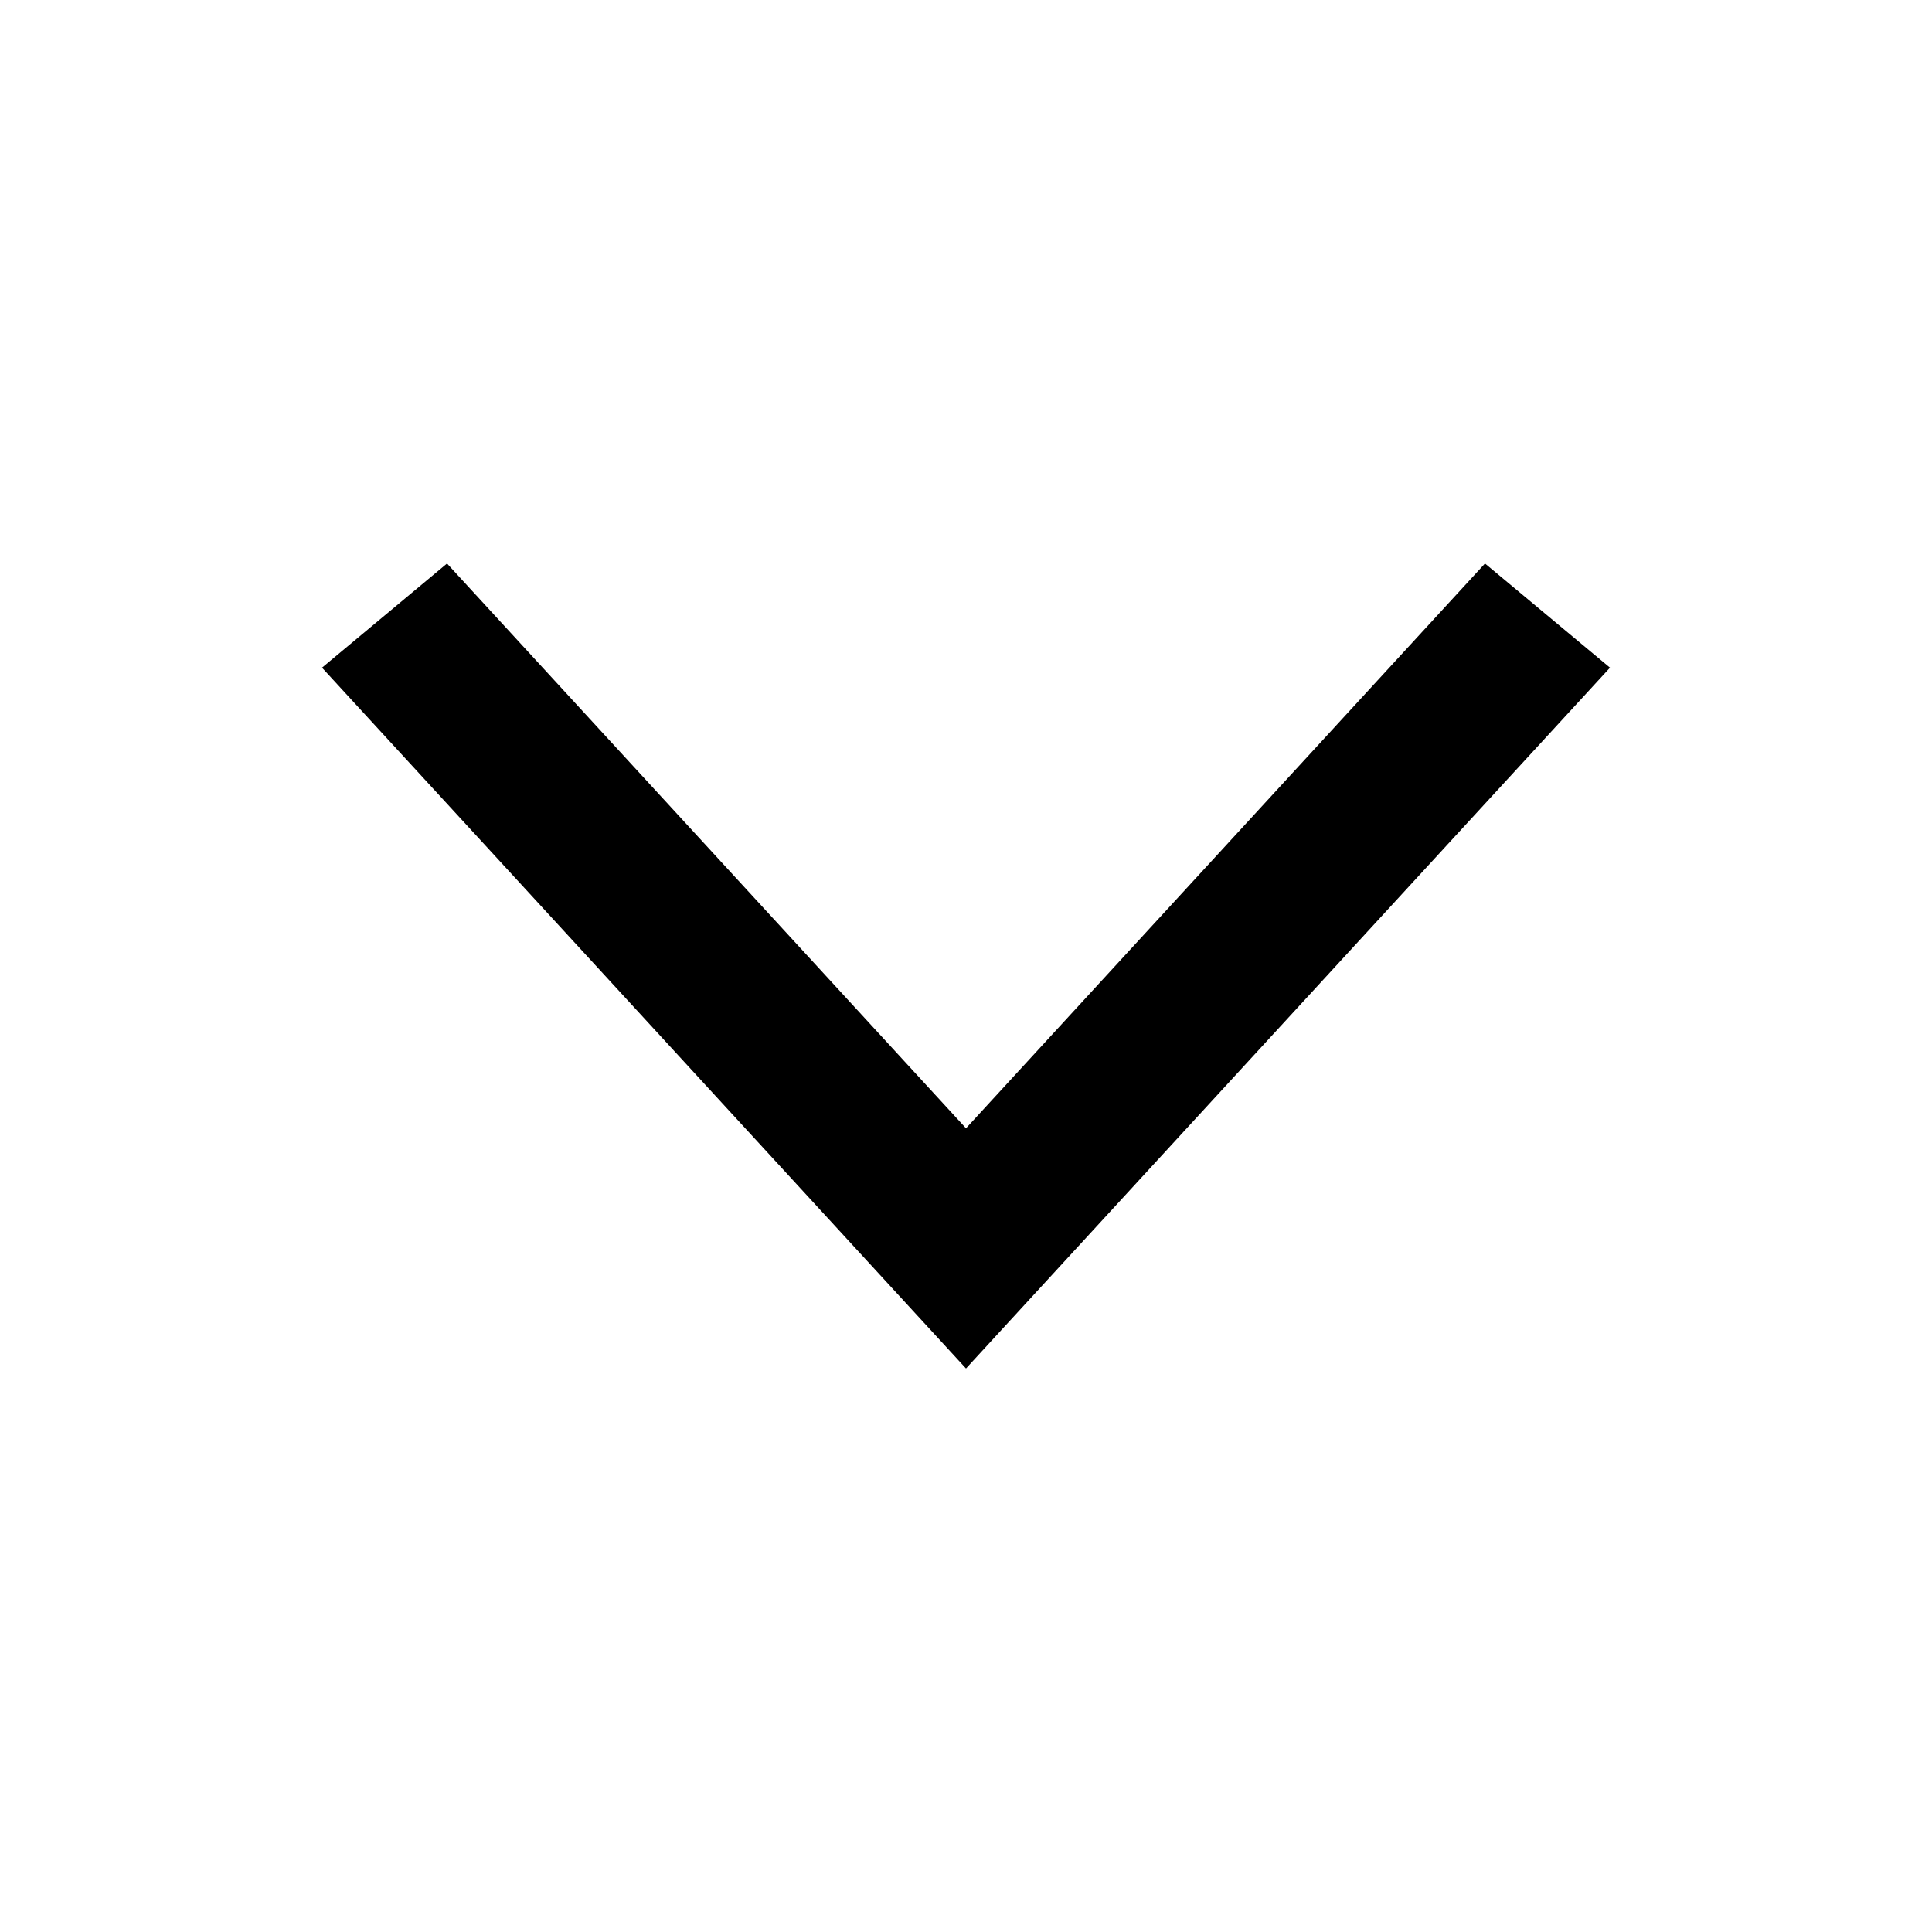 <svg width="24" height="24" viewBox="0 0 24 24" xmlns="http://www.w3.org/2000/svg"><g clip-path="url(#clip0_643_4102)"><path fill-rule="evenodd" clip-rule="evenodd" d="M12 14.016L5.553 7L4 8.294L12 17L20 8.294L18.447 7L12 14.016Z"/></g><defs><clipPath id="clip0_643_4102"><rect width="24" height="24"/></clipPath></defs></svg>